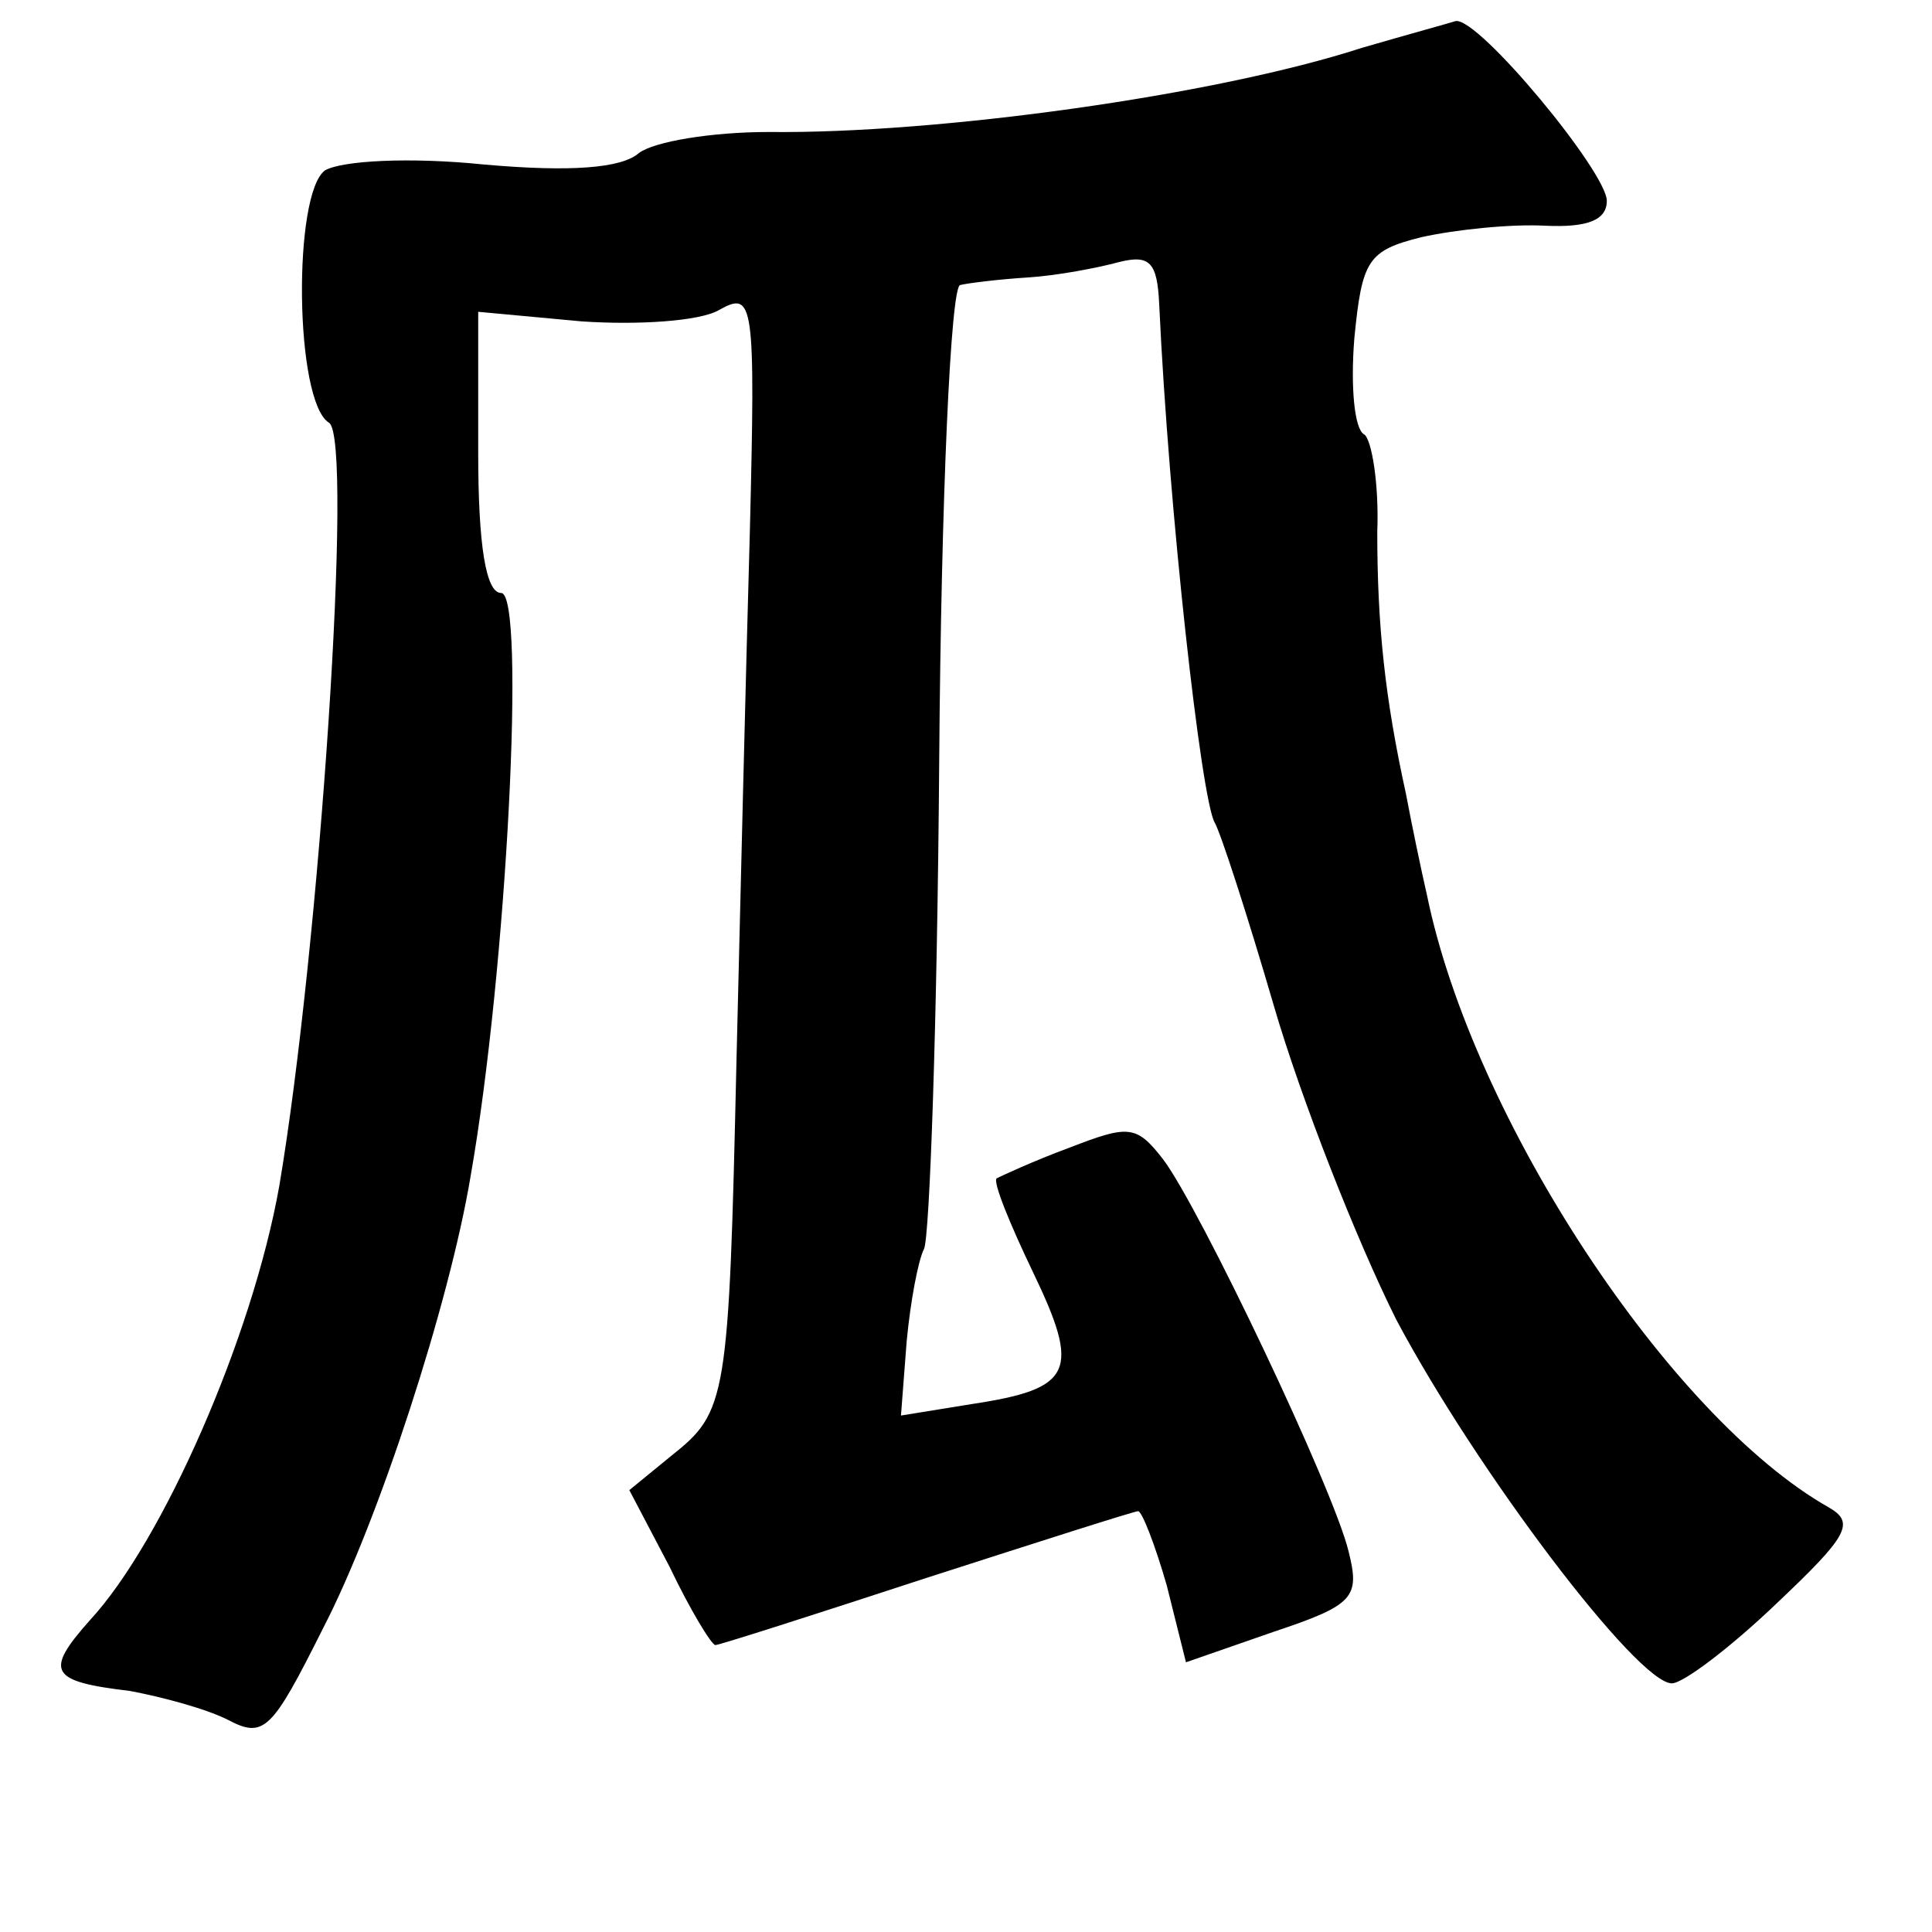 <?xml version="1.0" standalone="no"?>
<!DOCTYPE svg PUBLIC "-//W3C//DTD SVG 20010904//EN"
 "http://www.w3.org/TR/2001/REC-SVG-20010904/DTD/svg10.dtd">
<svg version="1.0" xmlns="http://www.w3.org/2000/svg"
 width="101pt" height="101pt" viewBox="0 0 101 101"
 preserveAspectRatio="xMidYMid meet">
<g transform="translate(0,101) scale(0.1,-0.1)"
fill="#000000" stroke="none">
<path d="M712 985 c-77 -25 -222 -45 -310 -44 -30 0 -60 -5 -68 -11 -9 -8 -36
-10 -81 -6 -39 4 -74 2 -83 -3 -17 -12 -16 -121 2 -132 13 -8 -5 -275 -26
-399 -14 -79 -61 -186 -99 -227 -24 -27 -21 -32 21 -37 16 -3 39 -9 51 -15 19
-10 23 -6 50 48 29 56 66 170 77 236 19 108 29 305 16 305 -8 0 -12 25 -12 73
l0 74 54 -5 c29 -2 62 0 72 6 18 10 19 5 16 -116 -2 -70 -5 -194 -7 -277 -4
-177 -5 -183 -34 -206 l-22 -18 21 -40 c11 -23 22 -41 24 -41 2 0 52 16 110
35 59 19 109 35 111 35 2 0 9 -18 15 -39 l10 -40 46 16 c42 14 45 18 39 42 -8
33 -78 180 -97 205 -14 18 -18 18 -49 6 -19 -7 -36 -15 -38 -16 -2 -2 7 -24
19 -49 25 -52 21 -61 -32 -69 l-37 -6 3 39 c2 21 6 42 9 48 3 5 7 120 8 256 1
136 6 248 11 248 4 1 20 3 36 4 15 1 36 5 47 8 16 4 20 0 21 -22 5 -108 22
-259 29 -271 3 -5 17 -48 31 -96 14 -48 43 -122 64 -164 42 -79 126 -190 144
-190 6 0 31 19 55 42 37 35 41 42 27 50 -83 47 -186 203 -210 320 -3 13 -8 37
-11 53 -11 50 -15 88 -15 137 1 25 -3 49 -7 51 -5 3 -7 25 -5 50 4 41 7 46 35
53 18 4 47 7 65 6 22 -1 32 3 32 13 0 15 -67 96 -79 94 -3 -1 -25 -7 -49 -14z"/>
</g>
</svg>
